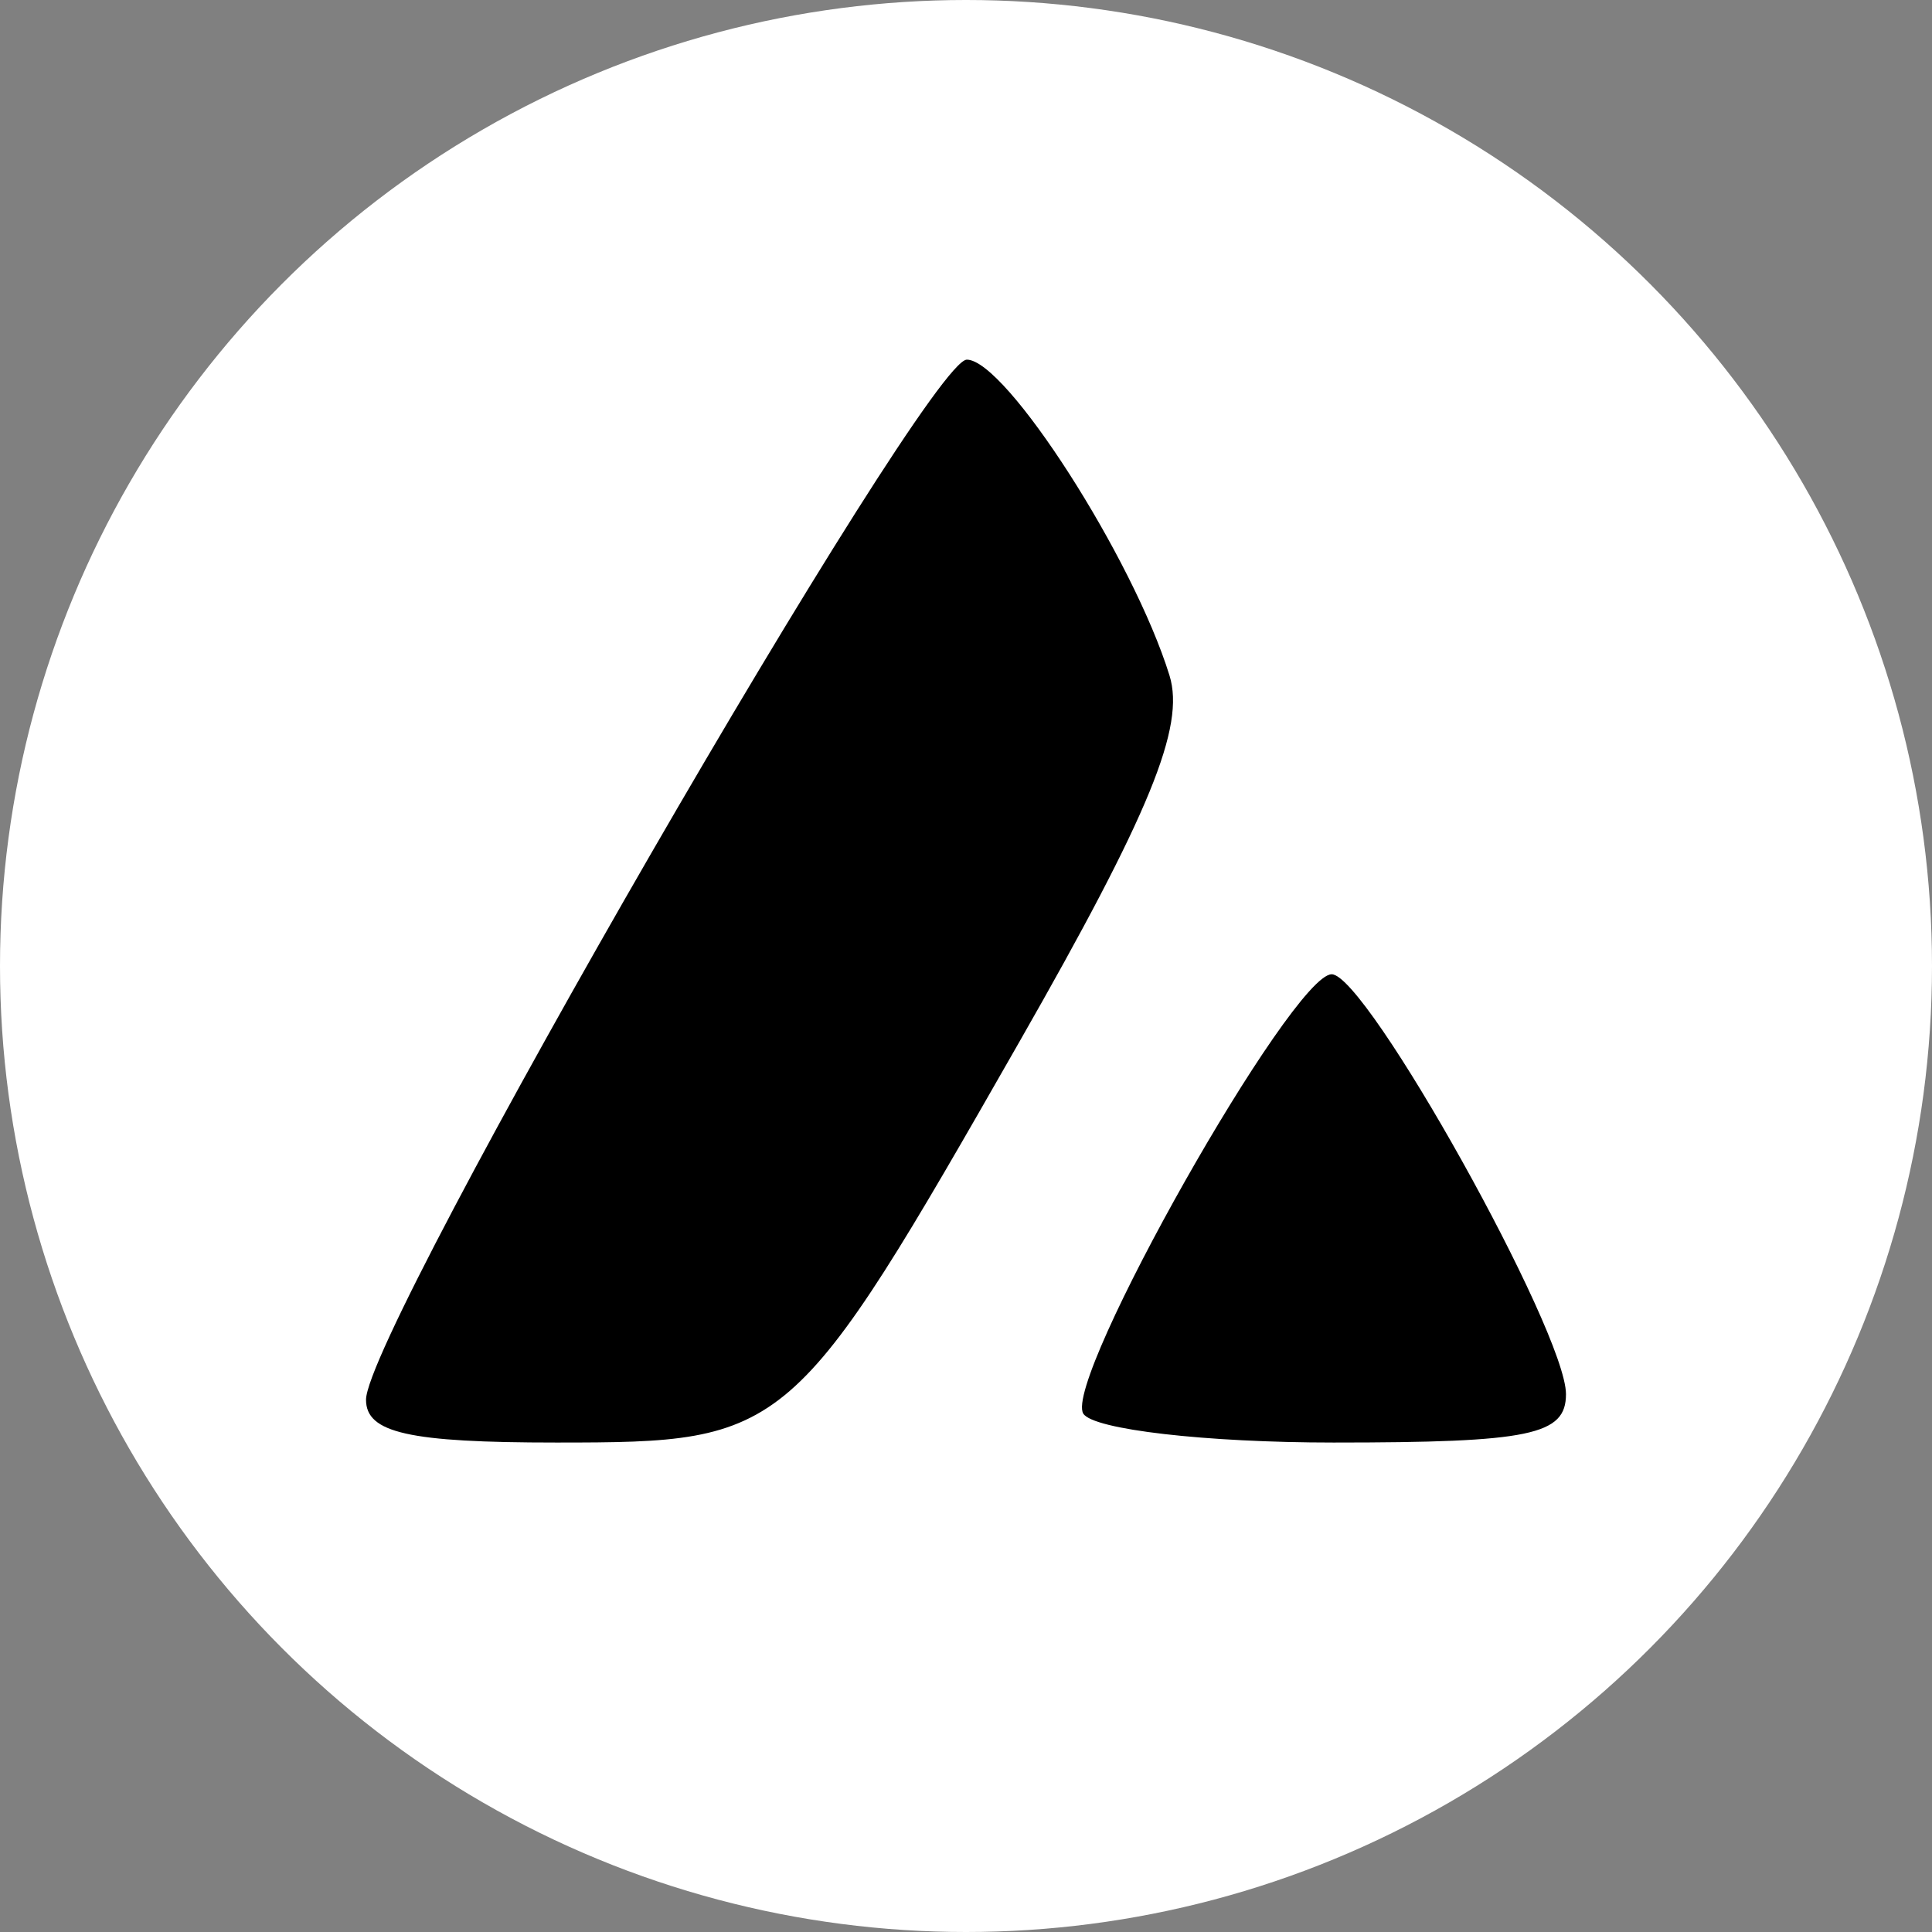 <?xml version="1.0" encoding="UTF-8" standalone="no"?>
<svg
   width="128"
   height="128"
   viewBox="0 0 256 256"
   version="1.1"
   id="svg6"
   sodipodi:docname="wavax.svg"
   inkscape:version="1.1.2 (b8e25be833, 2022-02-05)"
   xmlns:inkscape="http://www.inkscape.org/namespaces/inkscape"
   xmlns:sodipodi="http://sodipodi.sourceforge.net/DTD/sodipodi-0.dtd"
   xmlns="http://www.w3.org/2000/svg"
   xmlns:svg="http://www.w3.org/2000/svg">
  <rect x="0" y="0" width="256" height="256" fill="#808080" stroke="none"/>
  <defs
     id="defs10">
    <radialGradient
       id="paint0_radial"
       cx="0"
       cy="0"
       r="1"
       gradientUnits="userSpaceOnUse"
       gradientTransform="matrix(0,-87.408,114.237,0,127.941,219.984)">
      <stop
         offset="0.204"
         stop-color="#56F2FF"
         id="stop12" />
      <stop
         offset="1"
         stop-color="#4A8CEA"
         id="stop14" />
    </radialGradient>
    <radialGradient
       id="paint1_radial"
       cx="0"
       cy="0"
       r="1"
       gradientUnits="userSpaceOnUse"
       gradientTransform="matrix(-0.074,26.461,-50.097,-0.141,128.045,107.276)">
      <stop
         stop-color="#EEFF83"
         id="stop17" />
      <stop
         offset="0.69"
         stop-color="#5699EC"
         id="stop19" />
    </radialGradient>
    <radialGradient
       id="paint2_diamond"
       cx="0"
       cy="0"
       r="1"
       gradientUnits="userSpaceOnUse"
       gradientTransform="matrix(-0.086,30.83,-58.131,-0.162,128.027,118.582)">
      <stop
         stop-color="#56F2FF"
         id="stop22" />
      <stop
         offset="1"
         stop-color="#5699EC"
         id="stop24" />
    </radialGradient>
    <linearGradient
       id="paint3_linear"
       x1="191.385"
       y1="0.098"
       x2="191.385"
       y2="272.176"
       gradientUnits="userSpaceOnUse"
       gradientTransform="matrix(0.359,0,0,0.359,36.113,36.062)">
      <stop
         offset="0.377"
         stop-color="#FFE336"
         id="stop27" />
      <stop
         offset="1"
         stop-color="#13C0B6"
         stop-opacity="0.7"
         id="stop29" />
    </linearGradient>
    <linearGradient
       id="paint4_linear"
       x1="320.672"
       y1="0"
       x2="320.672"
       y2="272.189"
       gradientUnits="userSpaceOnUse"
       gradientTransform="matrix(0.359,0,0,0.359,36.113,36.062)">
      <stop
         offset="0.409"
         stop-color="#FF7F72"
         id="stop32" />
      <stop
         offset="1"
         stop-color="#2978EF"
         stop-opacity="0.7"
         id="stop34" />
    </linearGradient>
  </defs>
  <sodipodi:namedview
     id="namedview8"
     pagecolor="#ffffff"
     bordercolor="#999999"
     borderopacity="1"
     inkscape:pageshadow="0"
     inkscape:pageopacity="0"
     inkscape:pagecheckerboard="0"
     showgrid="false"
     fit-margin-top="0"
     fit-margin-left="0"
     fit-margin-right="0"
     fit-margin-bottom="0"
     inkscape:zoom="2.8284271"
     inkscape:cx="52.502679"
     inkscape:cy="72.655222"
     inkscape:window-width="1280"
     inkscape:window-height="658"
     inkscape:window-x="-6"
     inkscape:window-y="-6"
     inkscape:window-maximized="1"
     inkscape:current-layer="svg6" />
  <circle
     cx="128"
     cy="128"
     r="128"
     fill="#ffffff"
     id="circle2"
     style="fill:#ffffff" />
  <path
     style="fill:#000000;stroke-width:3.878"
     d="m 48.5,185.474 c 0,-9.322 74.225,-137.818 79.61,-137.818 5.161,0 22.059,26.337 26.856,41.857 2.098,6.787 -2.604,18.265 -19.852,48.463 -30.054,52.618 -30.689,53.168 -61.406,53.168 -19.529,0 -25.207,-1.277 -25.207,-5.669 z m 95.042,1.84 c -2.744,-4.44 27.662,-58.219 32.915,-58.219 4.619,0 31.043,47.356 31.043,55.635 0,5.428 -4.734,6.414 -30.795,6.414 -16.938,0 -31.861,-1.723 -33.163,-3.83 z"
     id="path30" />
</svg>
